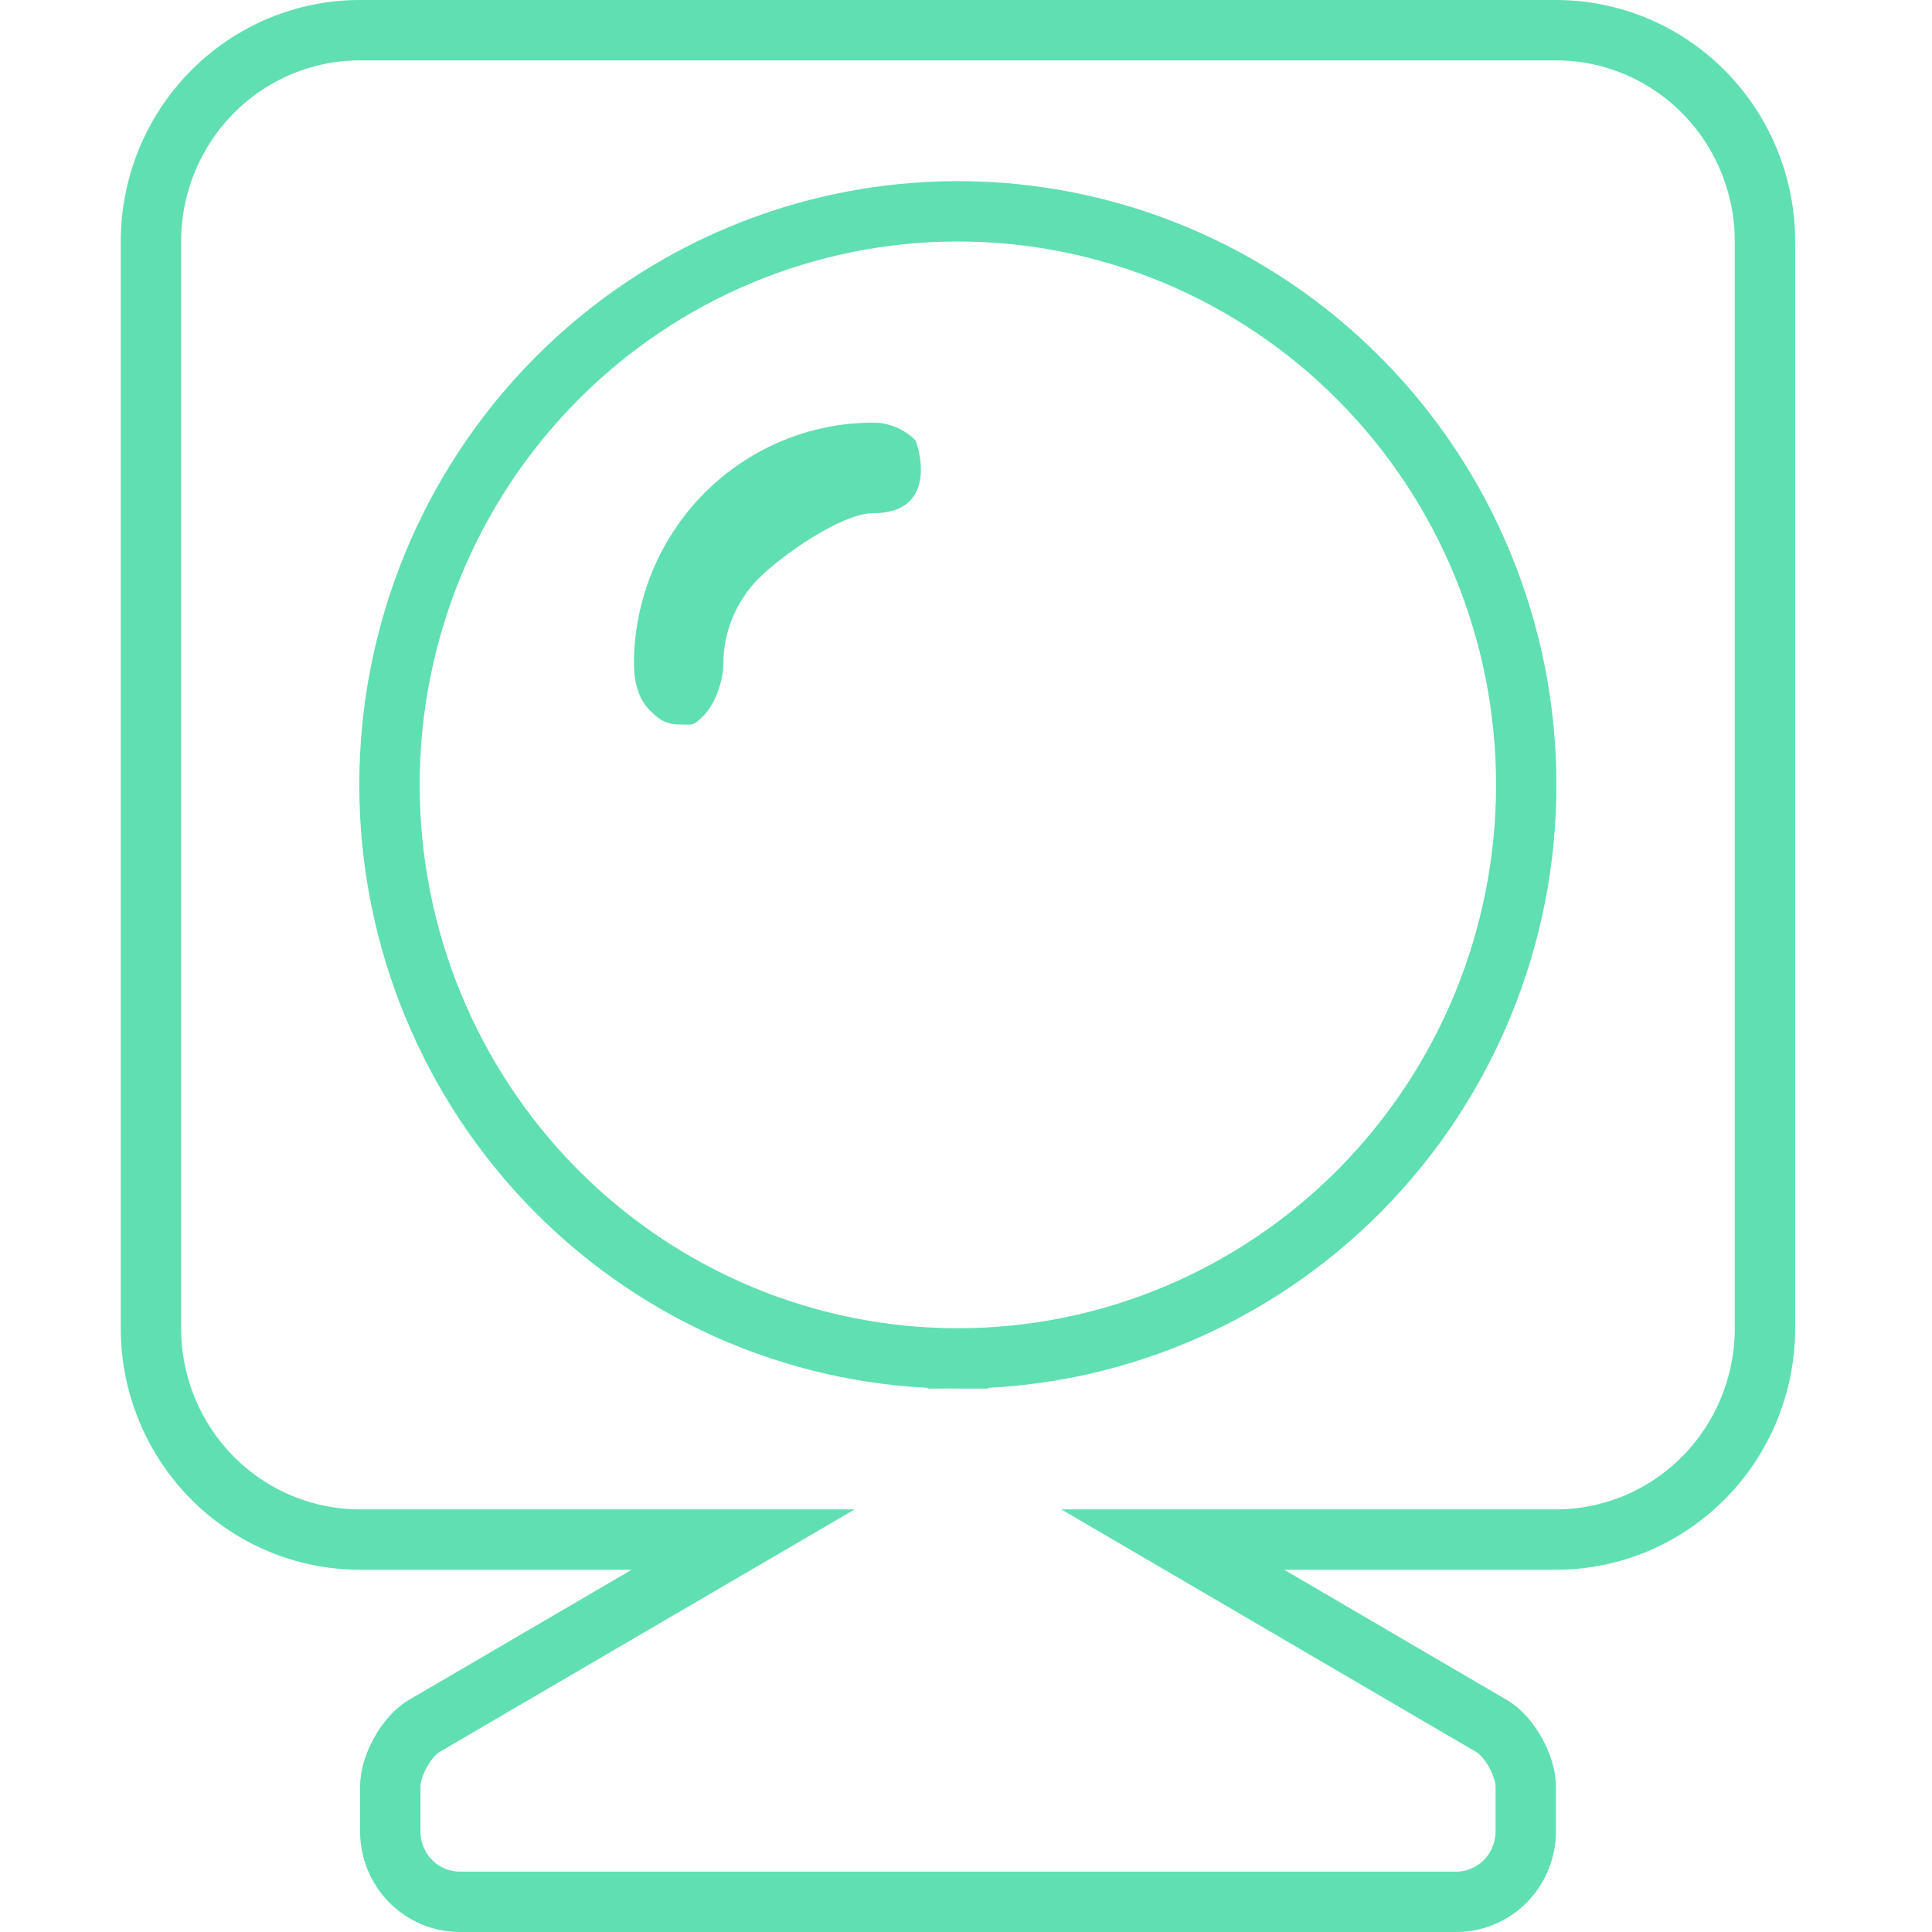 <svg width="64" height="64" viewBox="0 0 64 64" fill="none" xmlns="http://www.w3.org/2000/svg">
<path d="M11.924 1H51.543C53.376 1 55.136 1.735 56.435 3.047C57.735 4.359 58.467 6.14 58.467 8V44C58.467 45.86 57.735 47.641 56.435 48.953C55.136 50.265 53.376 51 51.543 51H42.539H38.848L42.035 52.863L49.464 57.208C49.712 57.367 49.99 57.671 50.21 58.07C50.433 58.475 50.543 58.881 50.543 59.181V60.666C50.543 60.666 50.543 60.666 50.543 60.666C50.542 61.288 50.298 61.882 49.866 62.318C49.434 62.755 48.851 62.999 48.244 63H15.23C15.23 63 15.23 63 15.229 63C14.622 63 14.038 62.756 13.605 62.319C13.173 61.883 12.928 61.288 12.928 60.666C12.928 60.666 12.928 60.666 12.928 60.666V59.179C12.928 58.878 13.036 58.472 13.258 58.068C13.476 57.67 13.752 57.367 13.998 57.207L21.43 52.863L24.619 51H20.926H11.924C10.091 51 8.331 50.265 7.031 48.953C5.732 47.641 5 45.86 5 44V8C5 6.14 5.732 4.359 7.031 3.047C8.331 1.735 10.091 1 11.924 1ZM31.727 45H31.727H31.733V44L31.733 45C36.73 44.999 41.52 42.994 45.049 39.43C48.578 35.866 50.559 31.034 50.559 25.998C50.558 20.963 48.577 16.131 45.047 12.568C41.517 9.004 36.727 7 31.73 7C26.734 7 21.944 9.004 18.414 12.568C14.884 16.131 12.902 20.963 12.902 25.998C12.901 31.034 14.882 35.866 18.411 39.43C21.941 42.994 26.73 44.999 31.727 45Z" stroke="#60DFB2" stroke-width="2"/>
<path d="M25.122 19.172C25.865 18.421 27.873 17 28.924 17C31 17 30.5 15 30.325 14.586C29.953 14.211 29.449 14 28.924 14C26.823 14.002 24.809 14.845 23.323 16.345C21.837 17.845 21.002 19.879 21 22C21 22.53 21.128 23.125 21.5 23.5C21.727 23.729 21.975 24 22.5 24C23 24 22.951 24.064 23.323 23.689C23.695 23.314 23.962 22.53 23.962 22C23.962 20.939 24.379 19.922 25.122 19.172Z" fill="#60DFB2"/>
</svg>
